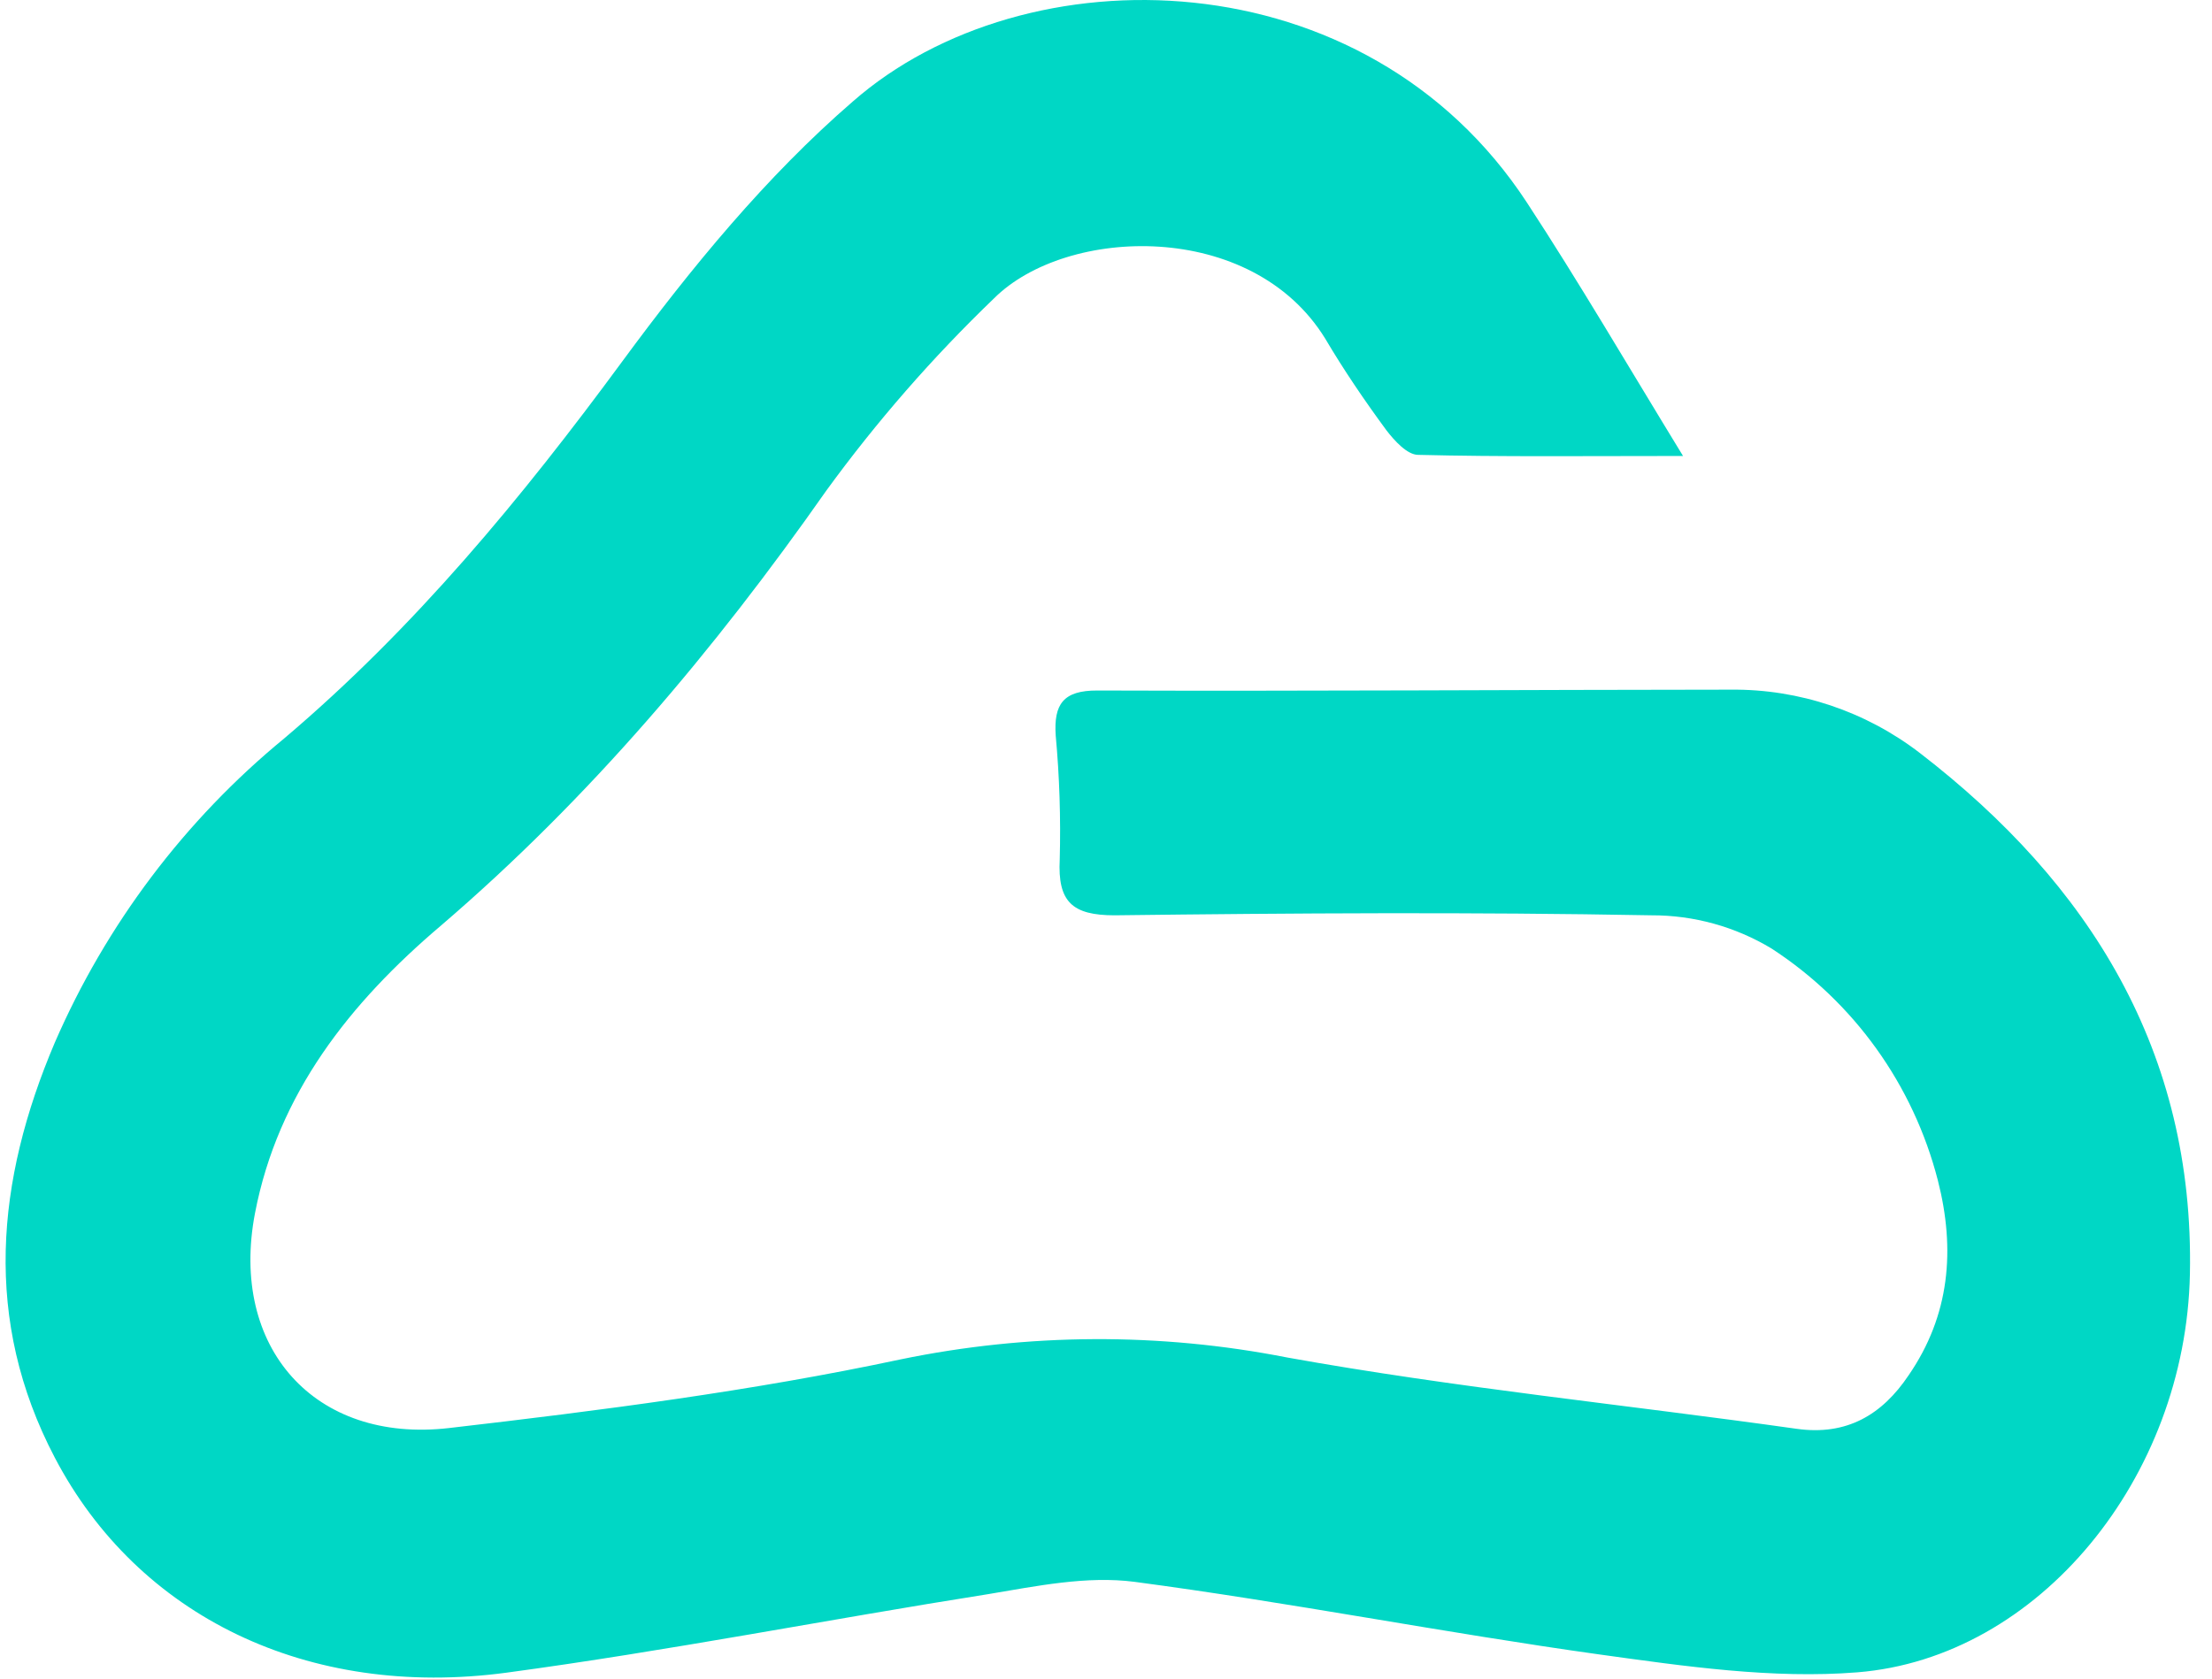 <svg width="83" height="63" viewBox="0 0 83 63" fill="none" xmlns="http://www.w3.org/2000/svg">
<path d="M63.152 17.113C59.481 17.113 56.333 17.149 53.213 17.071C52.8 17.071 52.318 16.534 52.02 16.146C51.203 15.036 50.423 13.888 49.726 12.709C46.973 8.236 40.021 8.486 37.3 11.196C34.997 13.409 32.892 15.822 31.009 18.408C26.793 24.421 22.108 29.972 16.537 34.745C13.137 37.632 10.43 41.036 9.567 45.537C8.604 50.57 11.802 54.178 16.849 53.595C22.525 52.938 28.215 52.207 33.794 51.018C38.58 50.029 43.513 50.005 48.308 50.949C54.631 52.087 61.046 52.725 67.41 53.623C69.296 53.891 70.622 53.095 71.613 51.62C73.168 49.362 73.375 46.888 72.714 44.302C71.792 40.712 69.562 37.604 66.469 35.596C65.109 34.777 63.553 34.347 61.968 34.352C55.255 34.227 48.537 34.269 41.824 34.352C40.228 34.352 39.682 33.843 39.764 32.252C39.805 30.701 39.755 29.149 39.613 27.603C39.535 26.428 39.897 25.91 41.177 25.915C49.102 25.943 57.026 25.887 64.951 25.883C67.512 25.859 70.008 26.698 72.044 28.265C78.413 33.173 82.341 39.473 82.171 47.817C82.015 55.459 76.5 62.217 69.695 62.763C66.506 63.017 63.216 62.536 60.013 62.092C54.186 61.278 48.404 60.14 42.577 59.368C40.783 59.132 38.879 59.529 37.071 59.83C31.041 60.783 25.044 61.963 18.997 62.777C11.554 63.771 5.171 60.658 2.056 54.705C-0.647 49.547 -0.151 44.32 2.056 39.13C3.986 34.688 6.939 30.773 10.668 27.71C15.546 23.575 19.57 18.704 23.356 13.555C25.925 10.063 28.752 6.617 32 3.809C38.461 -1.857 51.222 -1.681 57.297 7.607C59.256 10.6 61.059 13.69 63.152 17.113Z" fill="#00D7C5"/>
</svg>
